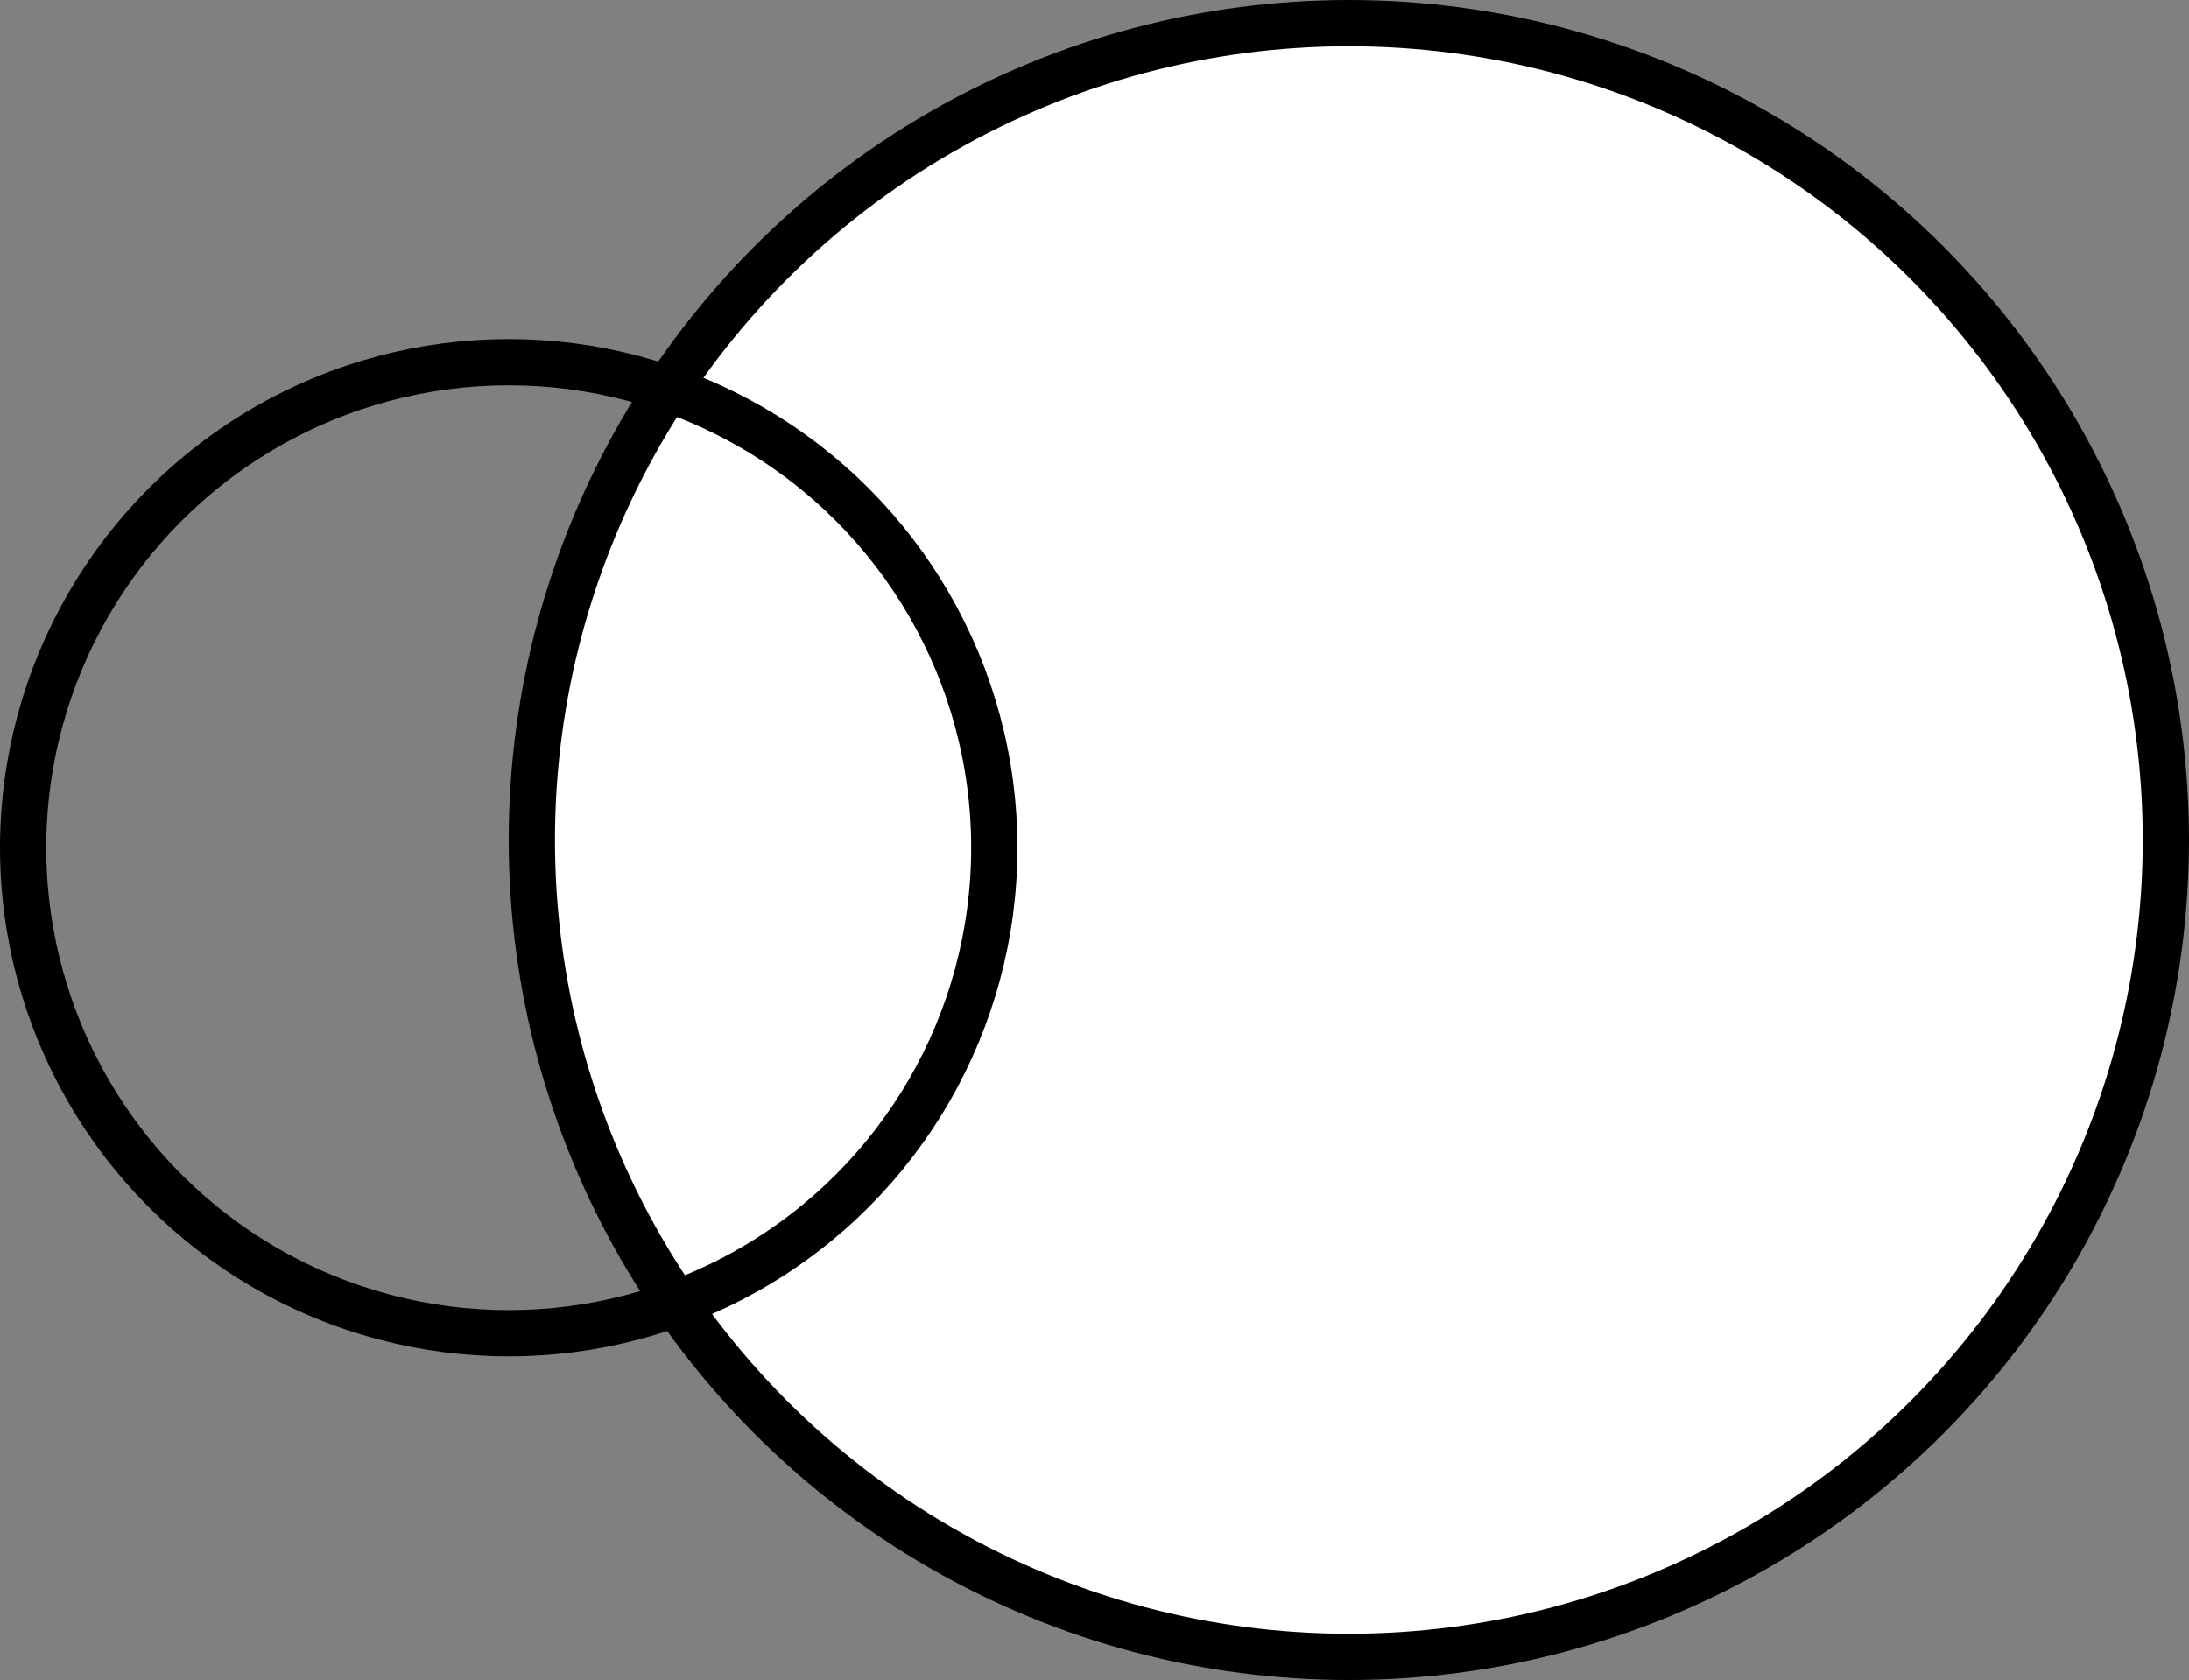 <svg width="142" height="109" viewBox="0 0 142 109" fill="none" xmlns="http://www.w3.org/2000/svg">
<rect x="0" y="0" width="142" height="109" fill="#808080" stroke="none"/>
<circle cx="87.5" cy="54.5" r="53" fill="white" stroke="black" stroke-width="3"/>
<circle cx="33" cy="55" r="31.5" stroke="black" stroke-width="3"/>
</svg>
